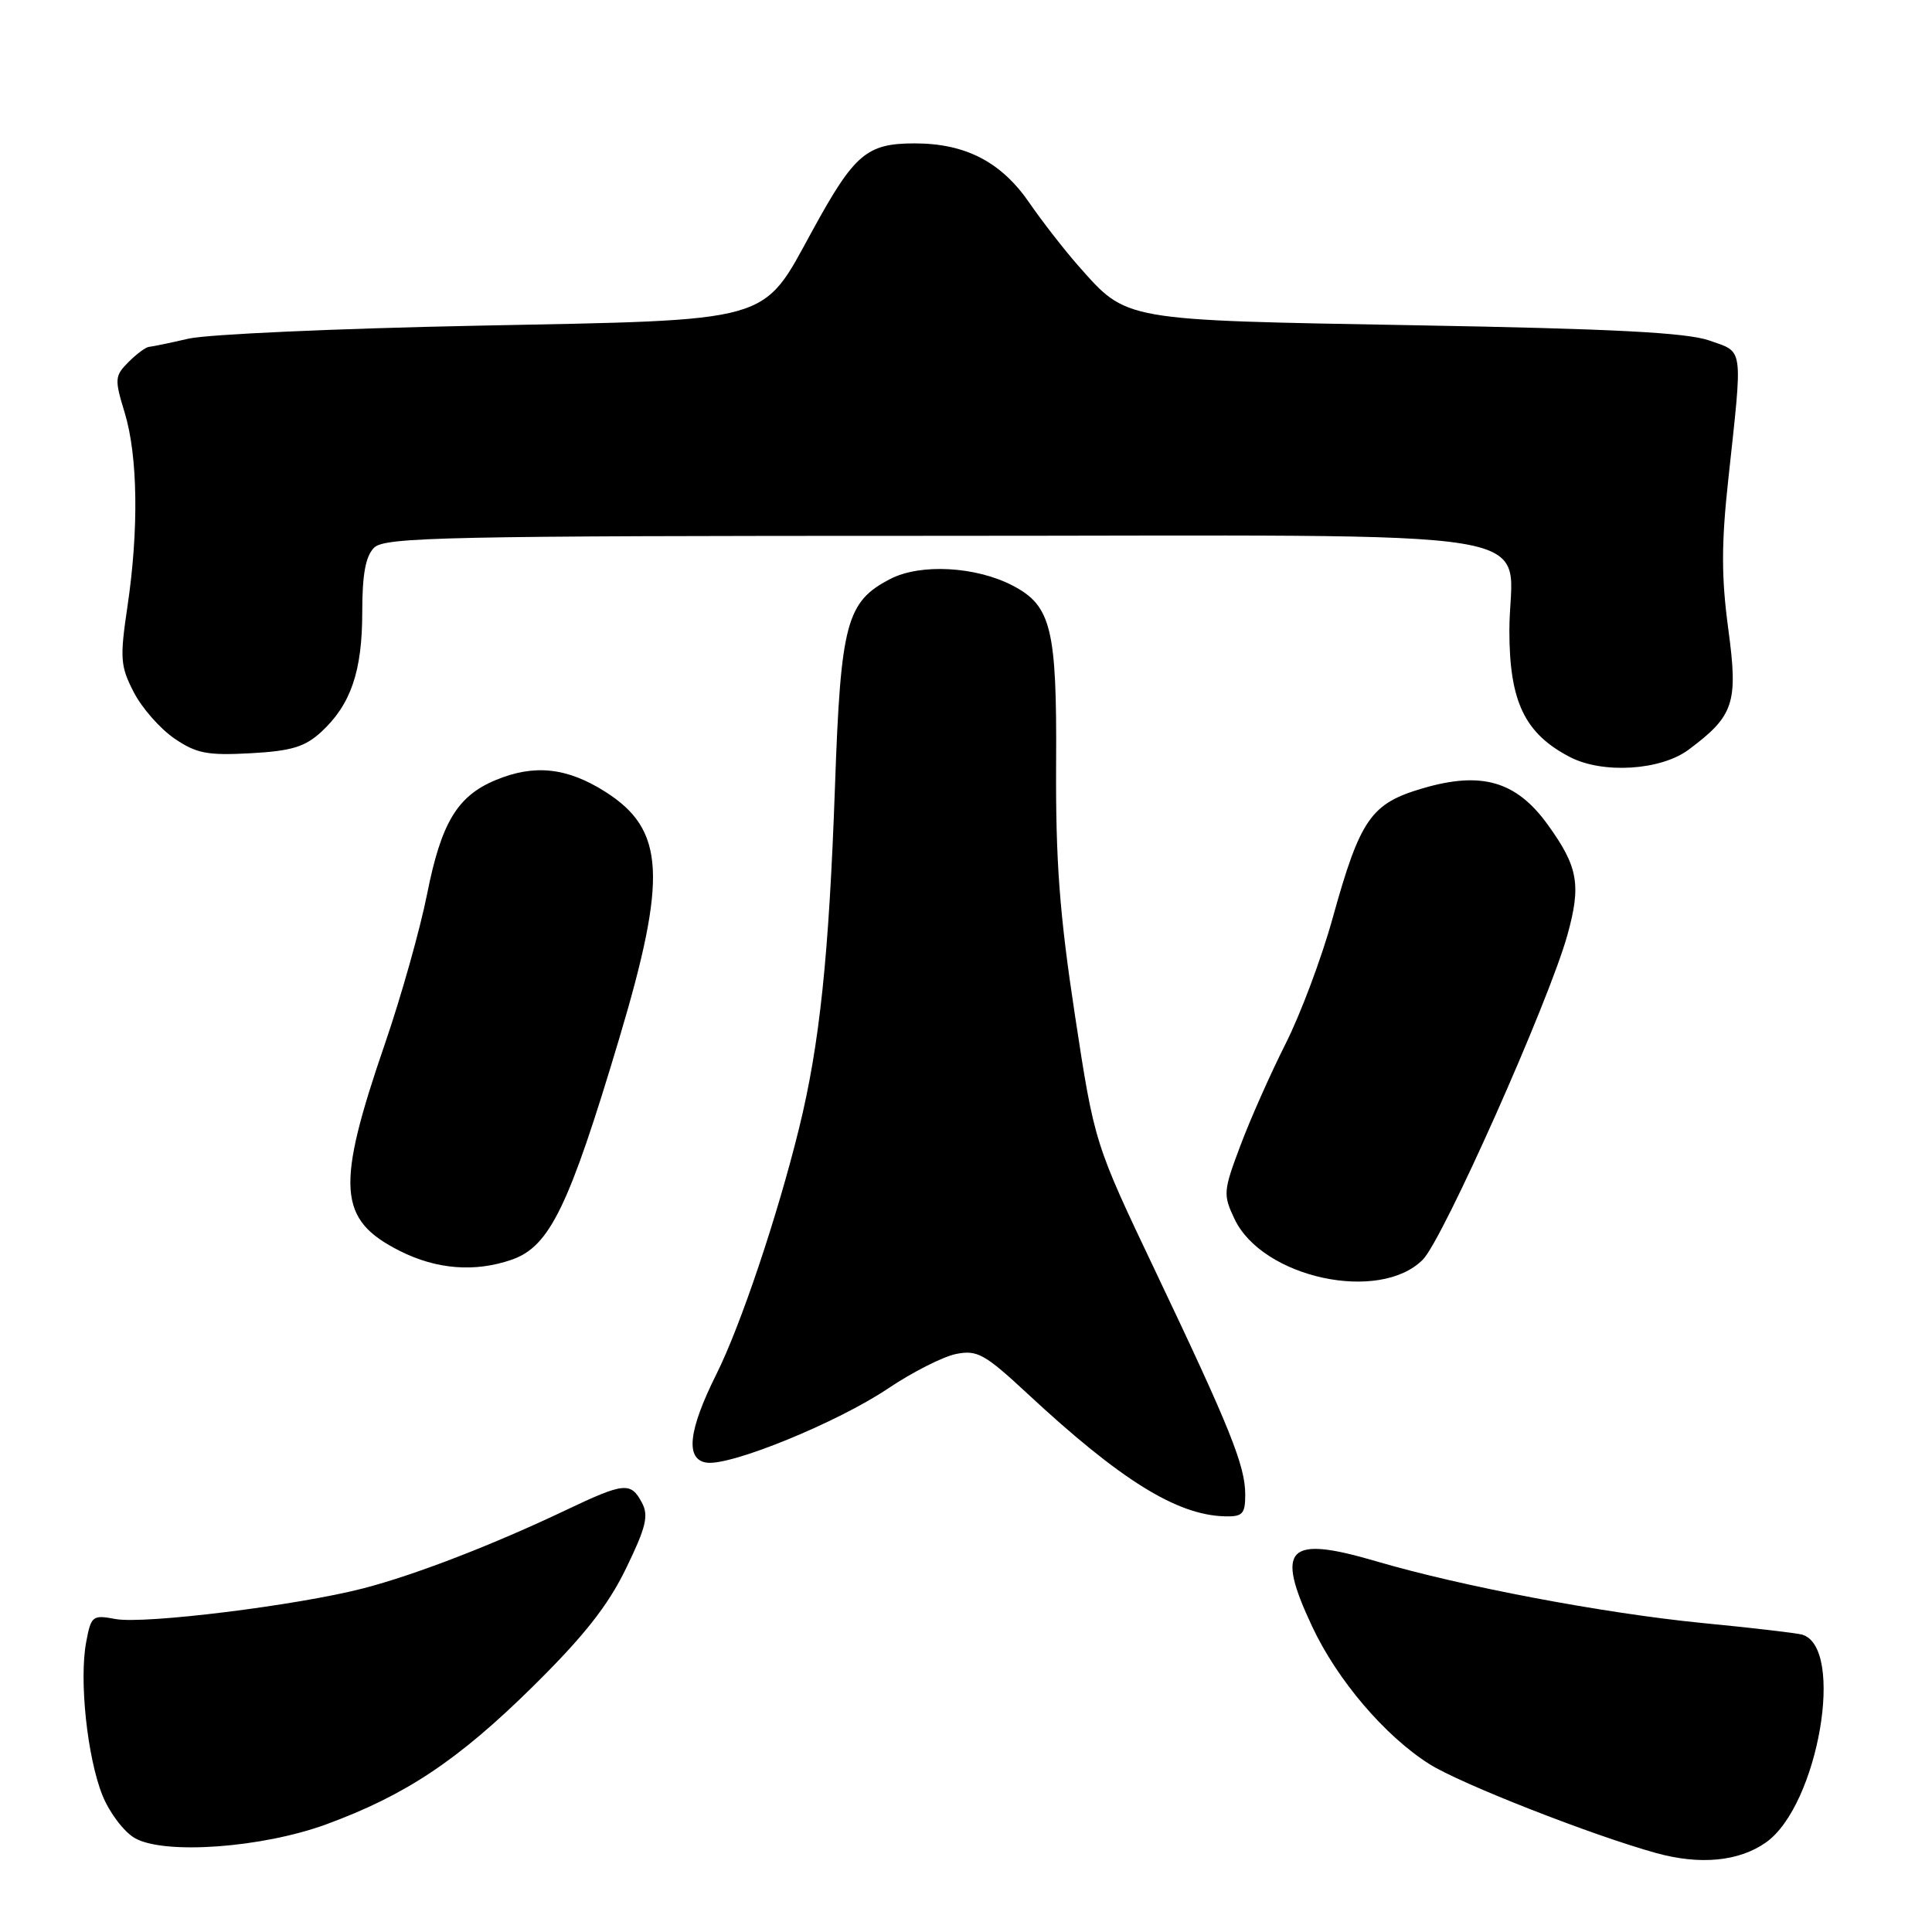 <?xml version="1.0" encoding="UTF-8" standalone="no"?>
<!DOCTYPE svg PUBLIC "-//W3C//DTD SVG 1.1//EN" "http://www.w3.org/Graphics/SVG/1.1/DTD/svg11.dtd" >
<svg xmlns="http://www.w3.org/2000/svg" xmlns:xlink="http://www.w3.org/1999/xlink" version="1.1" viewBox="0 0 256 256">
 <g >
 <path fill="currentColor"
d=" M 234.00 244.13 C 240.91 239.26 244.55 218.24 238.77 216.59 C 238.07 216.39 232.10 215.69 225.50 215.05 C 212.46 213.76 193.65 210.20 182.40 206.89 C 170.57 203.41 168.95 205.03 173.84 215.46 C 177.17 222.59 183.49 230.01 189.40 233.75 C 193.51 236.35 210.96 243.19 219.46 245.54 C 225.28 247.15 230.43 246.65 234.00 244.13 Z  M 43.24 241.73 C 53.76 237.87 60.70 233.24 70.58 223.50 C 77.35 216.82 80.54 212.79 82.94 207.85 C 85.61 202.36 85.98 200.83 85.05 199.10 C 83.58 196.34 82.70 196.43 75.00 200.09 C 65.29 204.71 54.99 208.69 48.12 210.47 C 39.39 212.73 19.11 215.24 15.31 214.53 C 12.26 213.96 12.07 214.10 11.42 217.58 C 10.47 222.62 11.56 232.85 13.57 237.88 C 14.49 240.18 16.43 242.74 17.87 243.56 C 21.77 245.79 34.74 244.85 43.24 241.73 Z  M 165.00 198.04 C 165.00 194.22 163.01 189.27 153.12 168.49 C 145.02 151.47 145.02 151.47 142.43 134.49 C 140.39 121.09 139.87 114.07 139.94 101.24 C 140.05 83.27 139.31 80.25 134.14 77.57 C 129.26 75.05 121.97 74.66 118.00 76.70 C 112.15 79.71 111.40 82.52 110.64 104.19 C 109.84 126.70 108.61 138.40 105.88 149.50 C 103.01 161.16 98.13 175.68 94.92 182.10 C 91.20 189.55 90.78 193.40 93.64 193.81 C 96.83 194.26 110.96 188.49 117.66 183.99 C 120.89 181.82 124.95 179.76 126.68 179.41 C 129.49 178.85 130.48 179.40 136.16 184.68 C 148.45 196.10 155.90 200.74 162.25 200.92 C 164.65 200.99 165.00 200.62 165.00 198.04 Z  M 188.53 166.91 C 191.21 164.22 205.23 132.73 207.69 123.89 C 209.54 117.23 209.11 114.84 205.06 109.24 C 200.92 103.52 196.33 102.18 188.61 104.43 C 181.65 106.45 180.25 108.46 176.58 121.66 C 175.14 126.88 172.33 134.38 170.34 138.32 C 168.35 142.27 165.65 148.34 164.35 151.82 C 162.09 157.82 162.05 158.30 163.58 161.52 C 167.28 169.33 182.79 172.68 188.53 166.91 Z  M 67.82 166.91 C 72.84 165.16 75.38 159.93 82.05 137.61 C 88.46 116.15 88.11 109.93 80.20 104.91 C 75.12 101.69 70.77 101.23 65.64 103.38 C 60.59 105.49 58.47 109.03 56.60 118.43 C 55.67 123.12 53.16 132.03 51.03 138.23 C 44.46 157.34 44.76 161.61 52.97 165.75 C 57.83 168.21 62.96 168.61 67.82 166.91 Z  M 223.76 99.33 C 229.78 94.84 230.33 93.15 229.01 83.37 C 228.08 76.49 228.08 72.03 229.01 63.50 C 230.94 45.65 231.09 46.74 226.50 45.12 C 223.50 44.07 213.73 43.56 187.50 43.10 C 148.55 42.41 149.38 42.55 142.92 35.26 C 141.04 33.13 138.11 29.36 136.40 26.88 C 132.68 21.46 127.93 19.00 121.21 19.00 C 114.85 19.00 113.22 20.38 107.68 30.50 C 100.87 42.94 102.85 42.37 63.00 43.16 C 44.57 43.53 27.48 44.30 25.00 44.87 C 22.52 45.44 20.16 45.93 19.75 45.96 C 19.34 45.98 18.12 46.88 17.04 47.96 C 15.19 49.81 15.16 50.22 16.53 54.71 C 18.27 60.46 18.40 70.20 16.88 80.42 C 15.87 87.22 15.95 88.29 17.72 91.71 C 18.79 93.80 21.21 96.55 23.09 97.84 C 26.01 99.84 27.46 100.12 33.20 99.81 C 38.63 99.51 40.41 98.97 42.58 96.97 C 46.49 93.36 48.00 88.95 48.00 81.10 C 48.00 76.11 48.44 73.70 49.57 72.57 C 50.97 71.17 59.10 71.00 124.01 71.00 C 208.67 71.00 200.00 69.57 200.00 83.57 C 200.00 92.97 202.03 97.20 208.02 100.31 C 212.38 102.57 220.06 102.09 223.76 99.33 Z "/>
</g>
</svg>